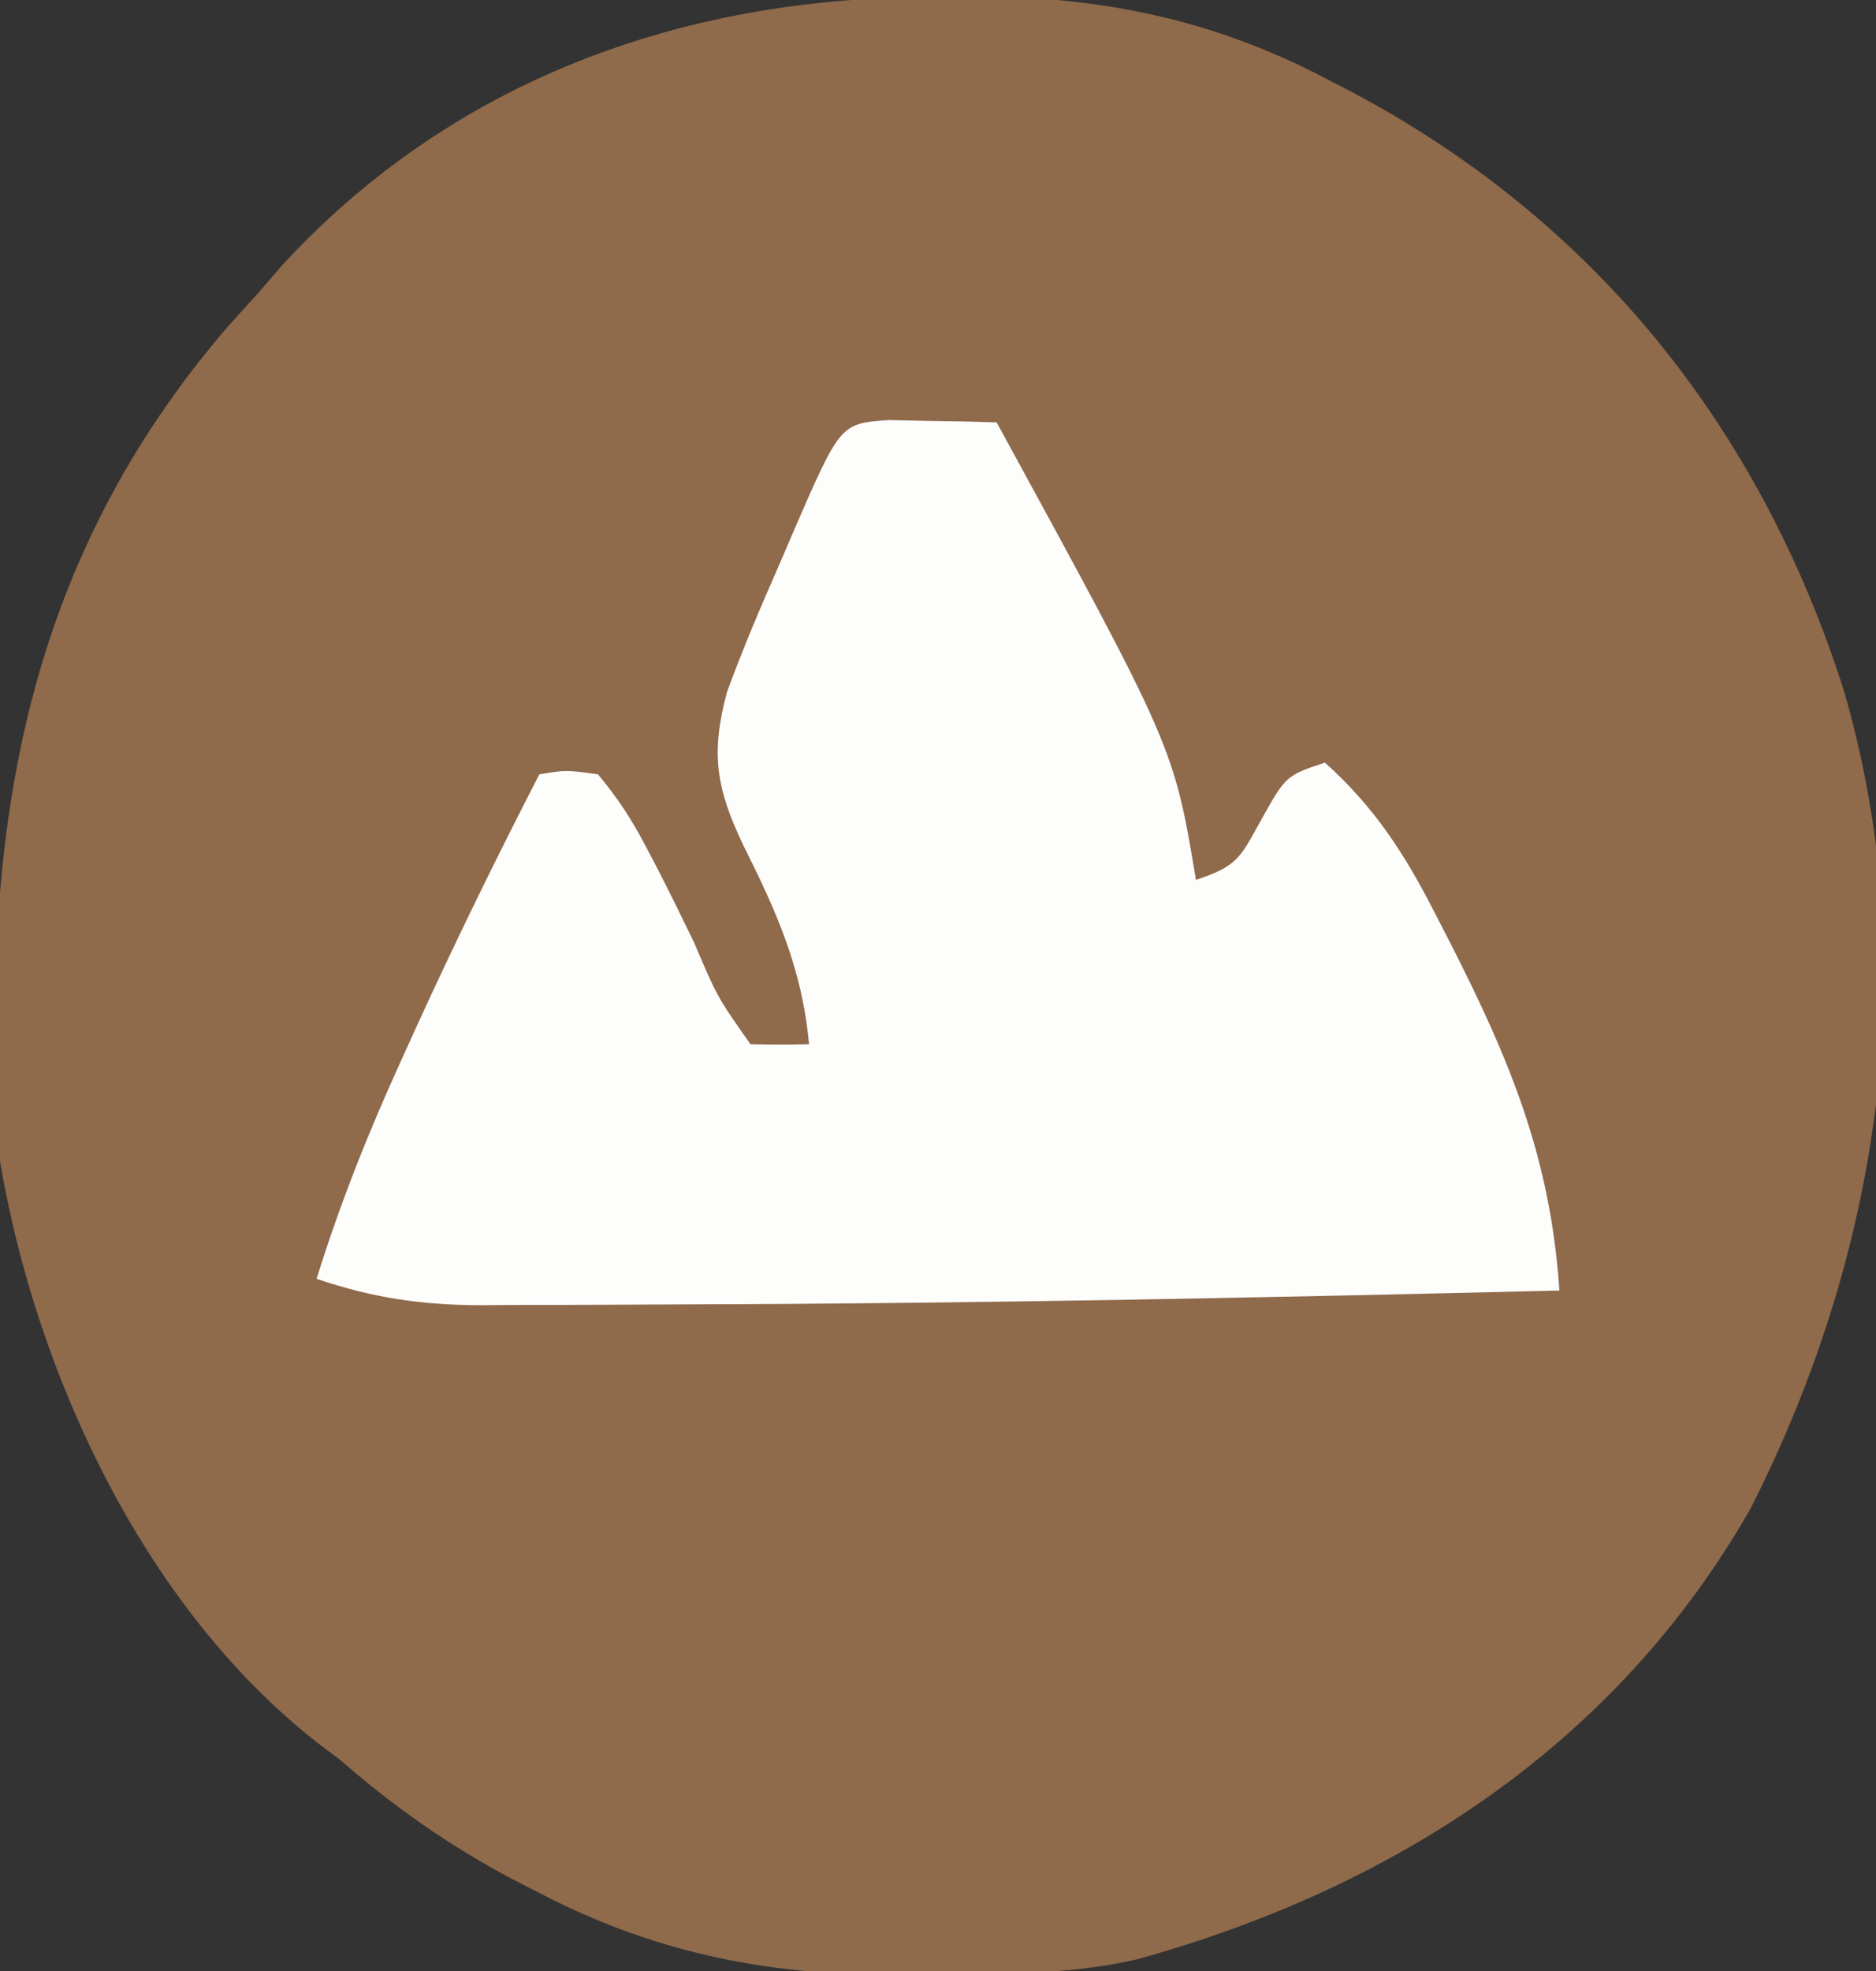 <?xml version="1.0" encoding="UTF-8"?>
<svg version="1.1" xmlns="http://www.w3.org/2000/svg" width="160" height="168">
<rect width="100%" height="100%" fill="#333333" stroke="none"/>
<path d="M0 0 C1.165 -0.021 2.329 -0.041 3.529 -0.062 C14.498 -0.111 24.265 1.822 34 6.938 C34.674 7.284 35.348 7.631 36.043 7.988 C56.939 19.014 71.03 36.668 78.184 59.062 C85.054 82.606 81.197 107.227 70.25 128.812 C58.764 148.964 39.85 161.165 17.938 167.25 C12.104 168.604 6.337 168.473 0.375 168.5 C-1.3 168.531 -1.3 168.531 -3.01 168.562 C-13.895 168.613 -23.596 166.568 -33.25 161.5 C-33.929 161.151 -34.609 160.803 -35.308 160.444 C-40.719 157.593 -45.447 154.267 -50.062 150.25 C-50.637 149.817 -51.212 149.384 -51.805 148.938 C-66.704 137.402 -75.957 117.483 -79.062 99.25 C-80.841 72.249 -77.486 48.575 -59.32 27.73 C-58.575 26.912 -57.83 26.093 -57.062 25.25 C-56.4 24.483 -55.737 23.716 -55.055 22.926 C-40.558 7.134 -21.009 0.091 0 0 Z " fill="#8F6A4B" transform="translate(79.062,-0.25)"/>
<path d="M0 0 C1.091 0.023 2.181 0.046 3.305 0.07 C4.4 0.088 5.496 0.106 6.625 0.125 C7.89 0.16 7.89 0.16 9.18 0.195 C24.29 27.855 24.29 27.855 26.18 39.195 C29.718 38.016 29.933 37.331 31.68 34.195 C33.846 30.306 33.846 30.306 37.18 29.195 C41.507 33.088 44.052 37.093 46.68 42.258 C47.068 43.011 47.456 43.764 47.855 44.54 C52.972 54.583 56.419 62.874 57.18 74.195 C32.526 74.789 7.872 75.303 -16.789 75.373 C-18.926 75.379 -21.063 75.39 -23.2 75.403 C-26.192 75.421 -29.184 75.425 -32.176 75.426 C-33.053 75.433 -33.93 75.44 -34.834 75.447 C-39.882 75.429 -44.034 74.823 -48.82 73.195 C-46.816 66.756 -44.374 60.638 -41.57 54.508 C-41.179 53.645 -40.788 52.782 -40.385 51.894 C-37.041 44.569 -33.506 37.354 -29.82 30.195 C-27.57 29.82 -27.57 29.82 -24.82 30.195 C-23.143 32.224 -22.028 33.901 -20.82 36.195 C-20.303 37.175 -20.303 37.175 -19.776 38.174 C-18.701 40.273 -17.662 42.386 -16.633 44.508 C-14.658 49.159 -14.658 49.159 -11.82 53.195 C-10.154 53.236 -8.486 53.238 -6.82 53.195 C-7.407 46.756 -9.591 41.889 -12.469 36.156 C-14.716 31.386 -15.235 28.459 -13.82 23.195 C-12.48 19.526 -10.959 15.956 -9.383 12.383 C-8.975 11.43 -8.567 10.476 -8.146 9.494 C-4.147 0.287 -4.147 0.287 0 0 Z " fill="#FDFDFC" transform="translate(75.82,35.805)"/>
</svg>
